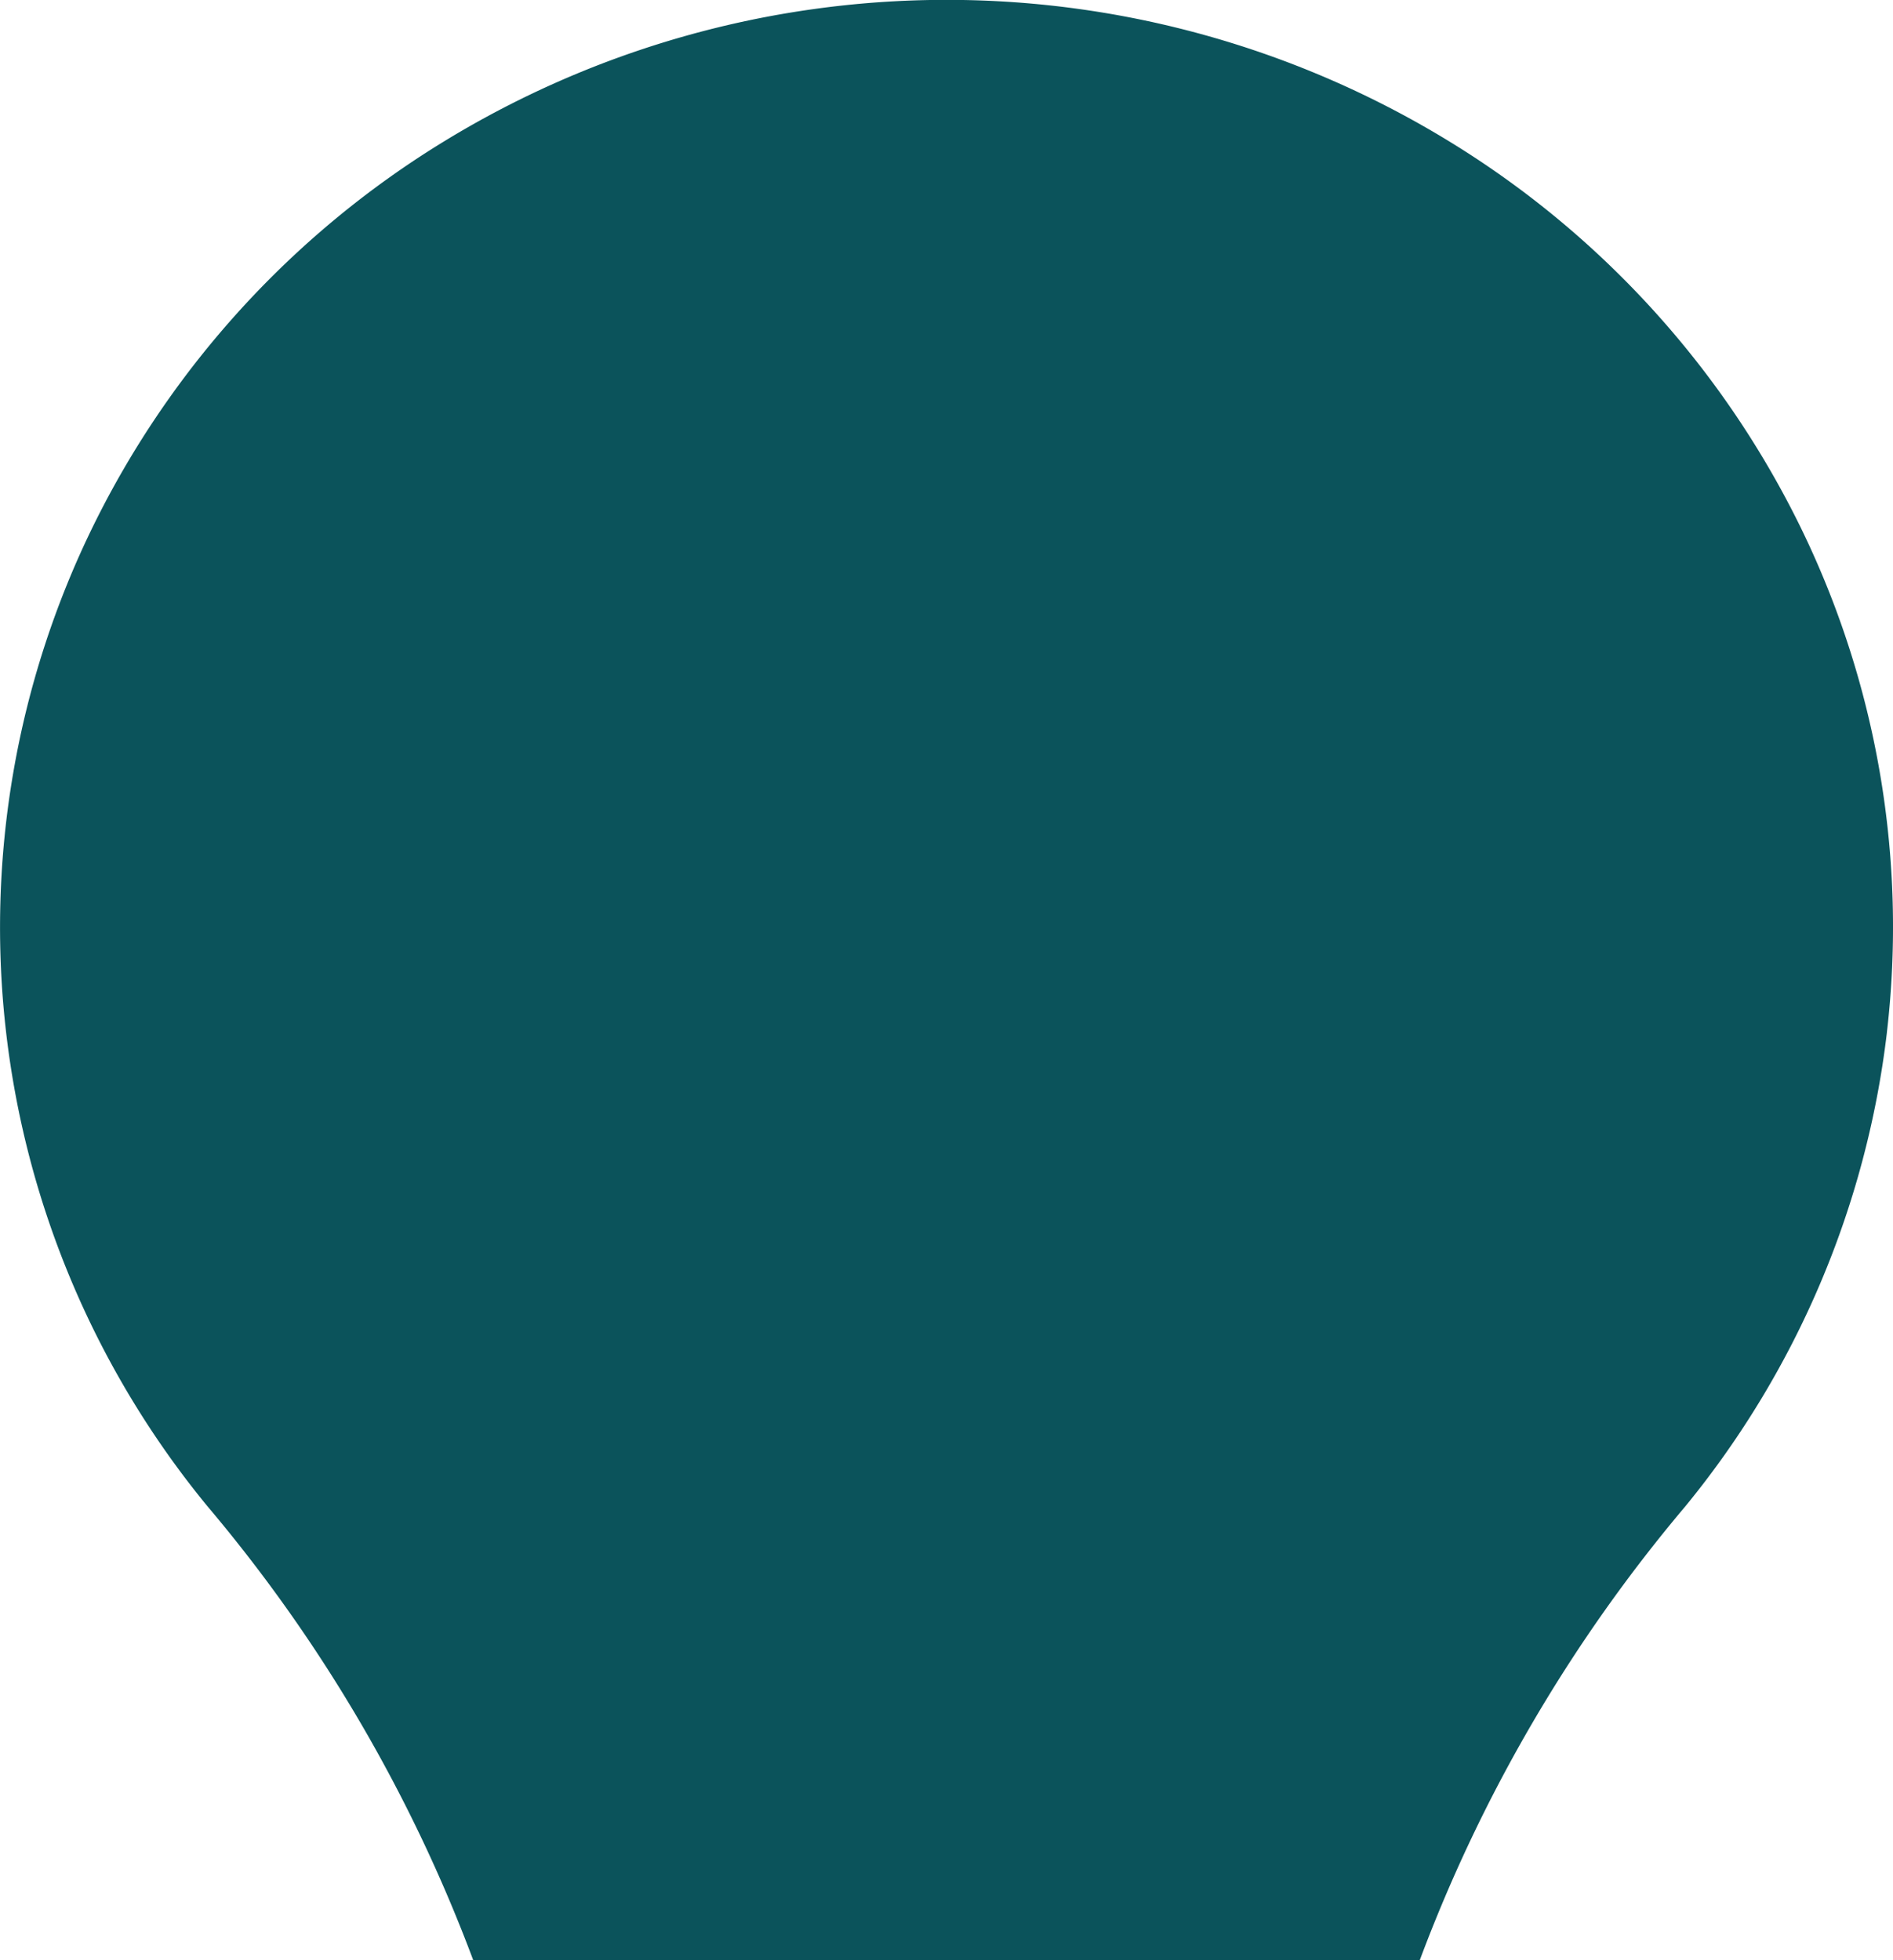 <svg xmlns="http://www.w3.org/2000/svg" width="14" height="14.5" viewBox="0 0 14 14.5">
  <path id="Path_178" data-name="Path 178" d="M56.955,683.637a6.784,6.784,0,0,1-1.492,3.507A11.383,11.383,0,0,0,53.5,690.5h-7a11.379,11.379,0,0,0-1.965-3.357,6.744,6.744,0,0,1-.844-7.256,6.9,6.9,0,0,1,2.583-2.835,7.122,7.122,0,0,1,7.454,0,6.9,6.9,0,0,1,2.582,2.835,6.735,6.735,0,0,1,.645,3.748ZM52.792,689.5H47.208a10.547,10.547,0,0,0-.763-1.4,17.494,17.494,0,0,0-1.136-1.588,5.744,5.744,0,0,1-.721-6.182A5.9,5.9,0,0,1,46.8,677.9a6.122,6.122,0,0,1,6.4,0,5.906,5.906,0,0,1,2.209,2.424,5.744,5.744,0,0,1-.723,6.182,17.155,17.155,0,0,0-1.135,1.588,10.536,10.536,0,0,0-.762,1.4Z" transform="translate(-43 -676)" fill="#0b535b"/>
</svg>
